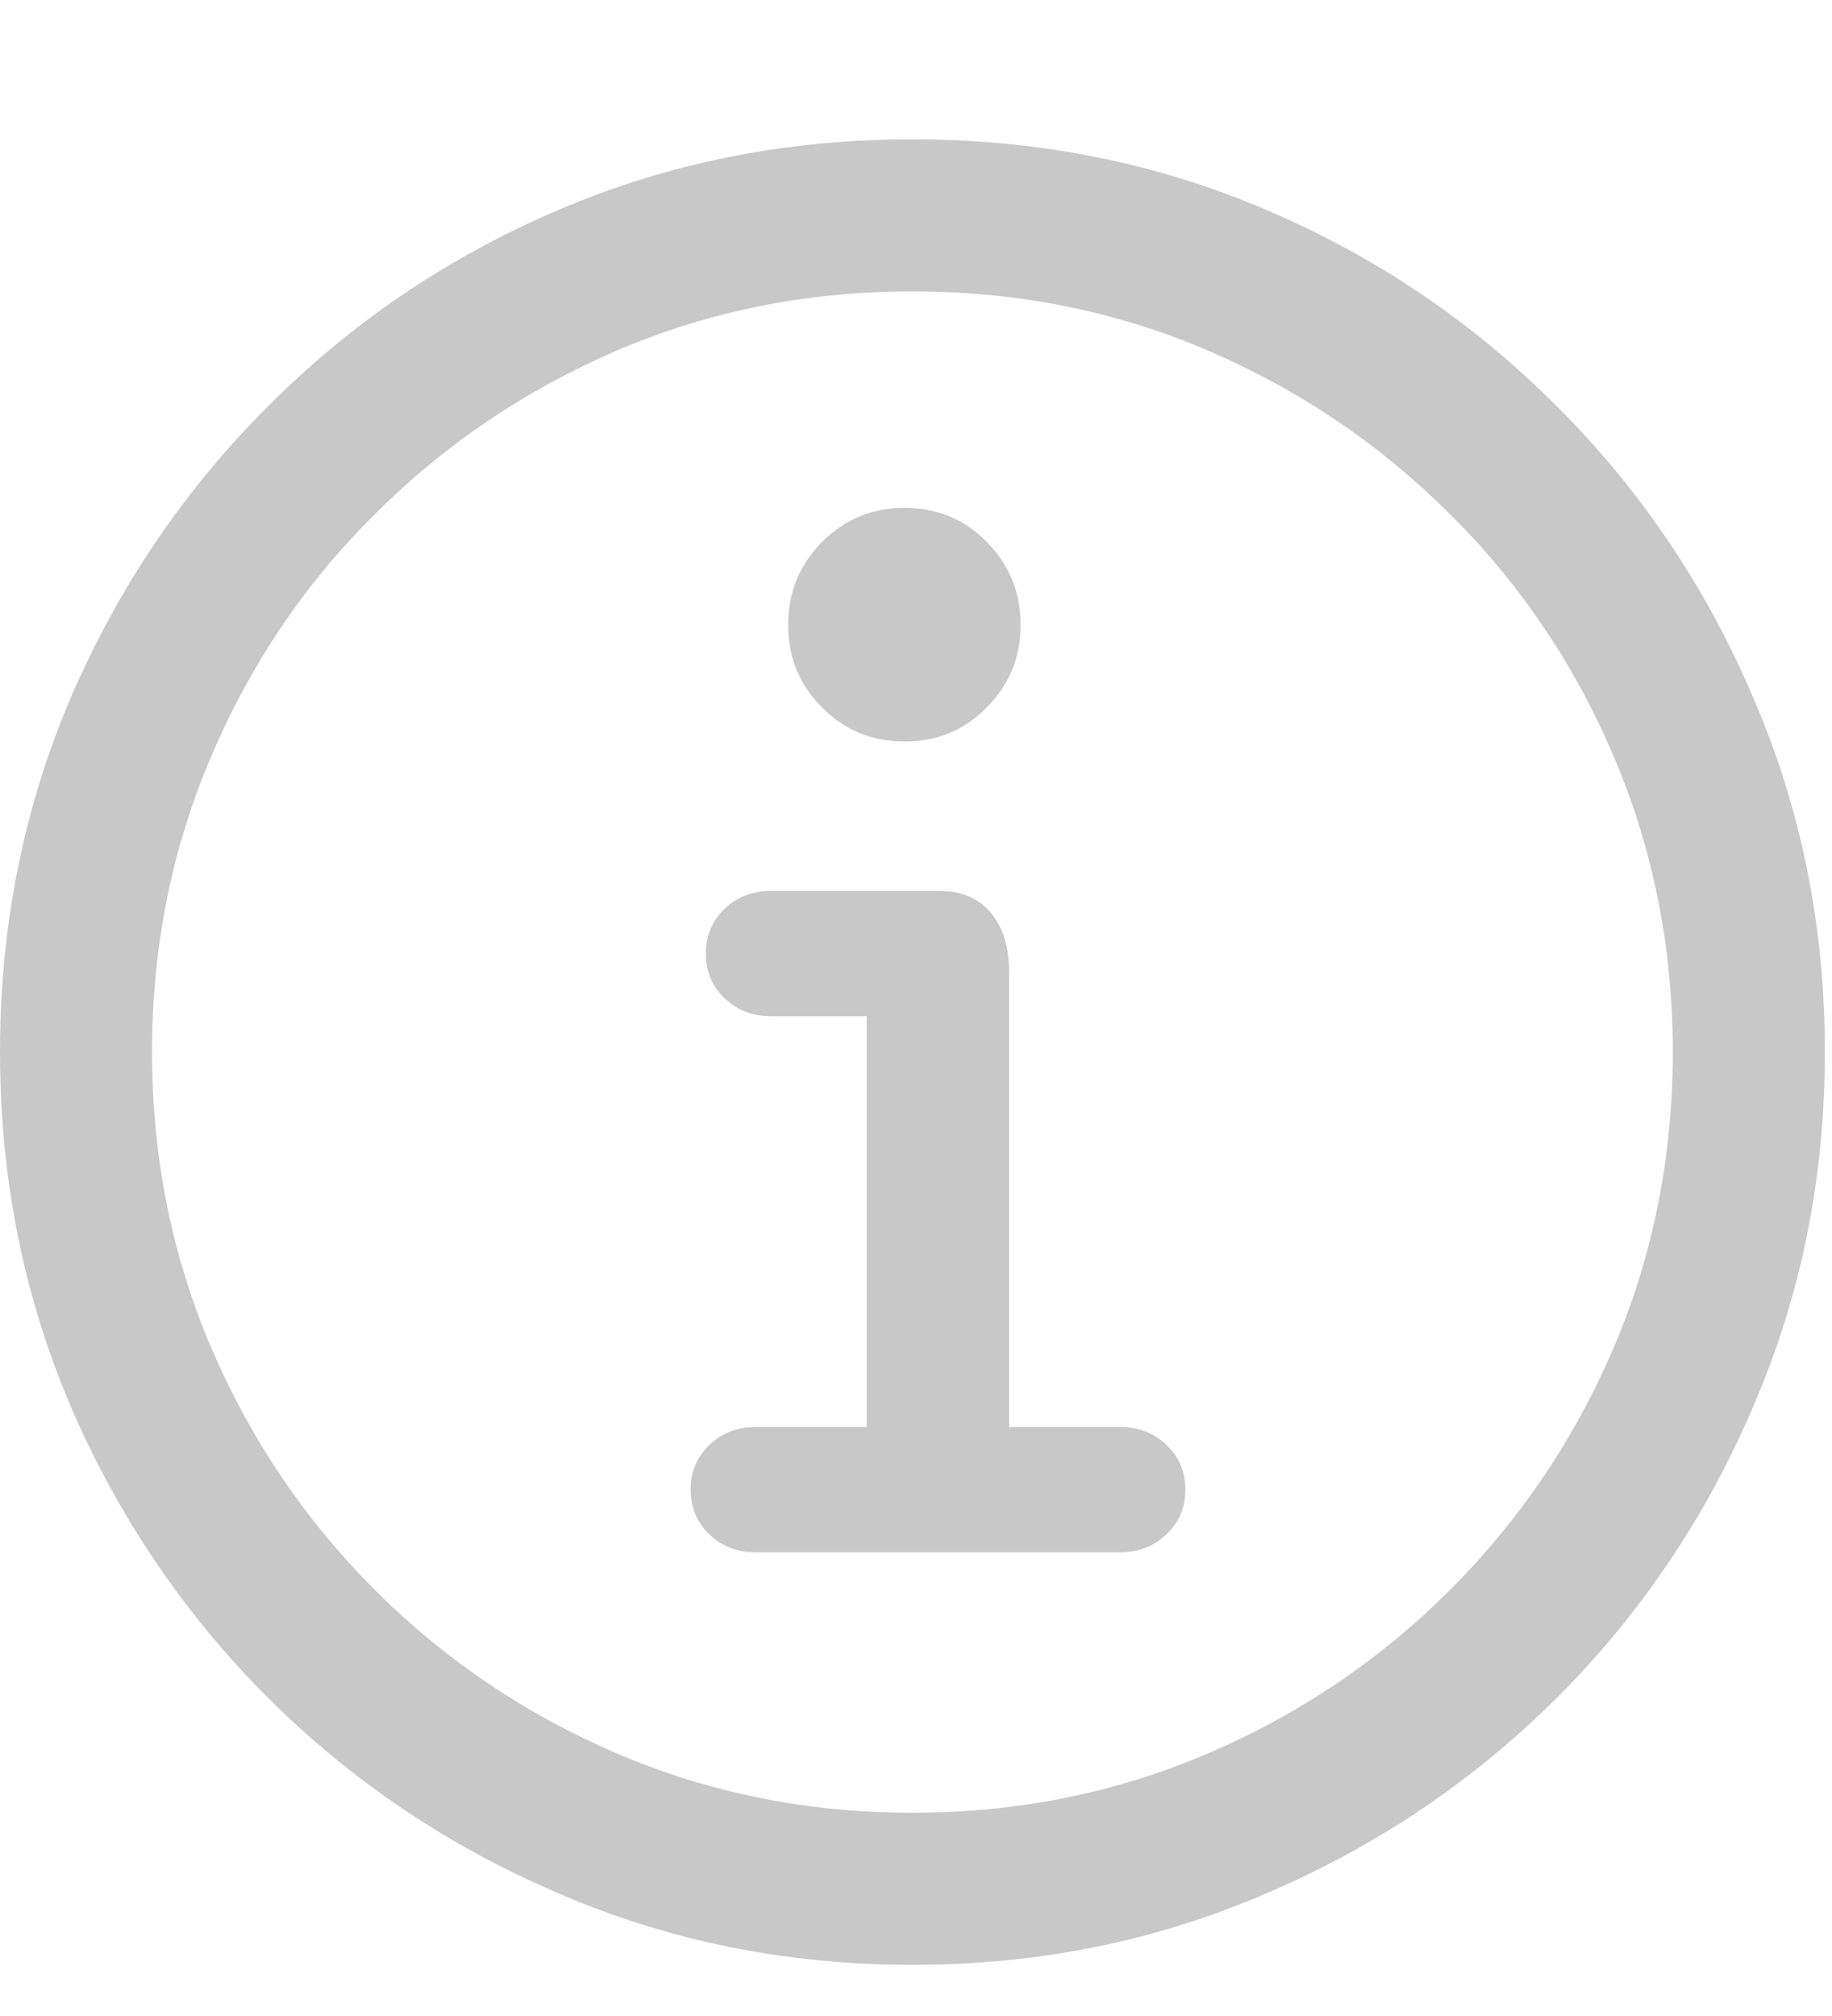 <svg width="10" height="11" viewBox="0 0 10 11" fill="none" xmlns="http://www.w3.org/2000/svg">
<path d="M4.98 10.721C4.294 10.721 3.649 10.591 3.047 10.33C2.445 10.073 1.916 9.716 1.46 9.261C1.004 8.805 0.646 8.276 0.386 7.674C0.129 7.072 0 6.427 0 5.74C0 5.053 0.129 4.409 0.386 3.807C0.646 3.204 1.004 2.675 1.46 2.22C1.916 1.761 2.445 1.403 3.047 1.146C3.649 0.888 4.294 0.76 4.98 0.76C5.667 0.76 6.312 0.888 6.914 1.146C7.516 1.403 8.045 1.761 8.501 2.22C8.957 2.675 9.313 3.204 9.57 3.807C9.831 4.409 9.961 5.053 9.961 5.74C9.961 6.427 9.831 7.072 9.57 7.674C9.313 8.276 8.957 8.805 8.501 9.261C8.045 9.716 7.516 10.073 6.914 10.33C6.312 10.591 5.667 10.721 4.98 10.721ZM4.98 9.891C5.553 9.891 6.09 9.783 6.592 9.568C7.093 9.354 7.534 9.056 7.915 8.675C8.296 8.294 8.594 7.853 8.809 7.352C9.023 6.85 9.131 6.313 9.131 5.74C9.131 5.167 9.023 4.63 8.809 4.129C8.594 3.624 8.296 3.183 7.915 2.806C7.534 2.425 7.093 2.127 6.592 1.912C6.09 1.697 5.553 1.59 4.98 1.59C4.408 1.59 3.87 1.697 3.369 1.912C2.868 2.127 2.427 2.425 2.046 2.806C1.665 3.183 1.367 3.624 1.152 4.129C0.938 4.63 0.83 5.167 0.83 5.74C0.83 6.313 0.938 6.85 1.152 7.352C1.367 7.853 1.665 8.294 2.046 8.675C2.427 9.056 2.868 9.354 3.369 9.568C3.87 9.783 4.408 9.891 4.98 9.891ZM4.126 8.47C4.025 8.47 3.94 8.437 3.872 8.372C3.804 8.307 3.77 8.226 3.77 8.128C3.77 8.03 3.804 7.949 3.872 7.884C3.94 7.819 4.025 7.786 4.126 7.786H4.731V5.545H4.209C4.108 5.545 4.023 5.512 3.955 5.447C3.887 5.382 3.853 5.301 3.853 5.203C3.853 5.105 3.887 5.024 3.955 4.959C4.023 4.894 4.108 4.861 4.209 4.861H5.127C5.251 4.861 5.345 4.902 5.41 4.983C5.475 5.062 5.508 5.167 5.508 5.301V7.786H6.113C6.214 7.786 6.299 7.819 6.367 7.884C6.436 7.949 6.47 8.03 6.47 8.128C6.47 8.226 6.436 8.307 6.367 8.372C6.299 8.437 6.214 8.47 6.113 8.47H4.126ZM4.937 4.046C4.761 4.046 4.611 3.984 4.487 3.86C4.364 3.737 4.302 3.587 4.302 3.411C4.302 3.232 4.364 3.081 4.487 2.957C4.611 2.833 4.761 2.771 4.937 2.771C5.116 2.771 5.265 2.833 5.386 2.957C5.509 3.081 5.571 3.232 5.571 3.411C5.571 3.587 5.509 3.737 5.386 3.86C5.265 3.984 5.116 4.046 4.937 4.046Z" fill="#C8C8C8"/>
</svg>
